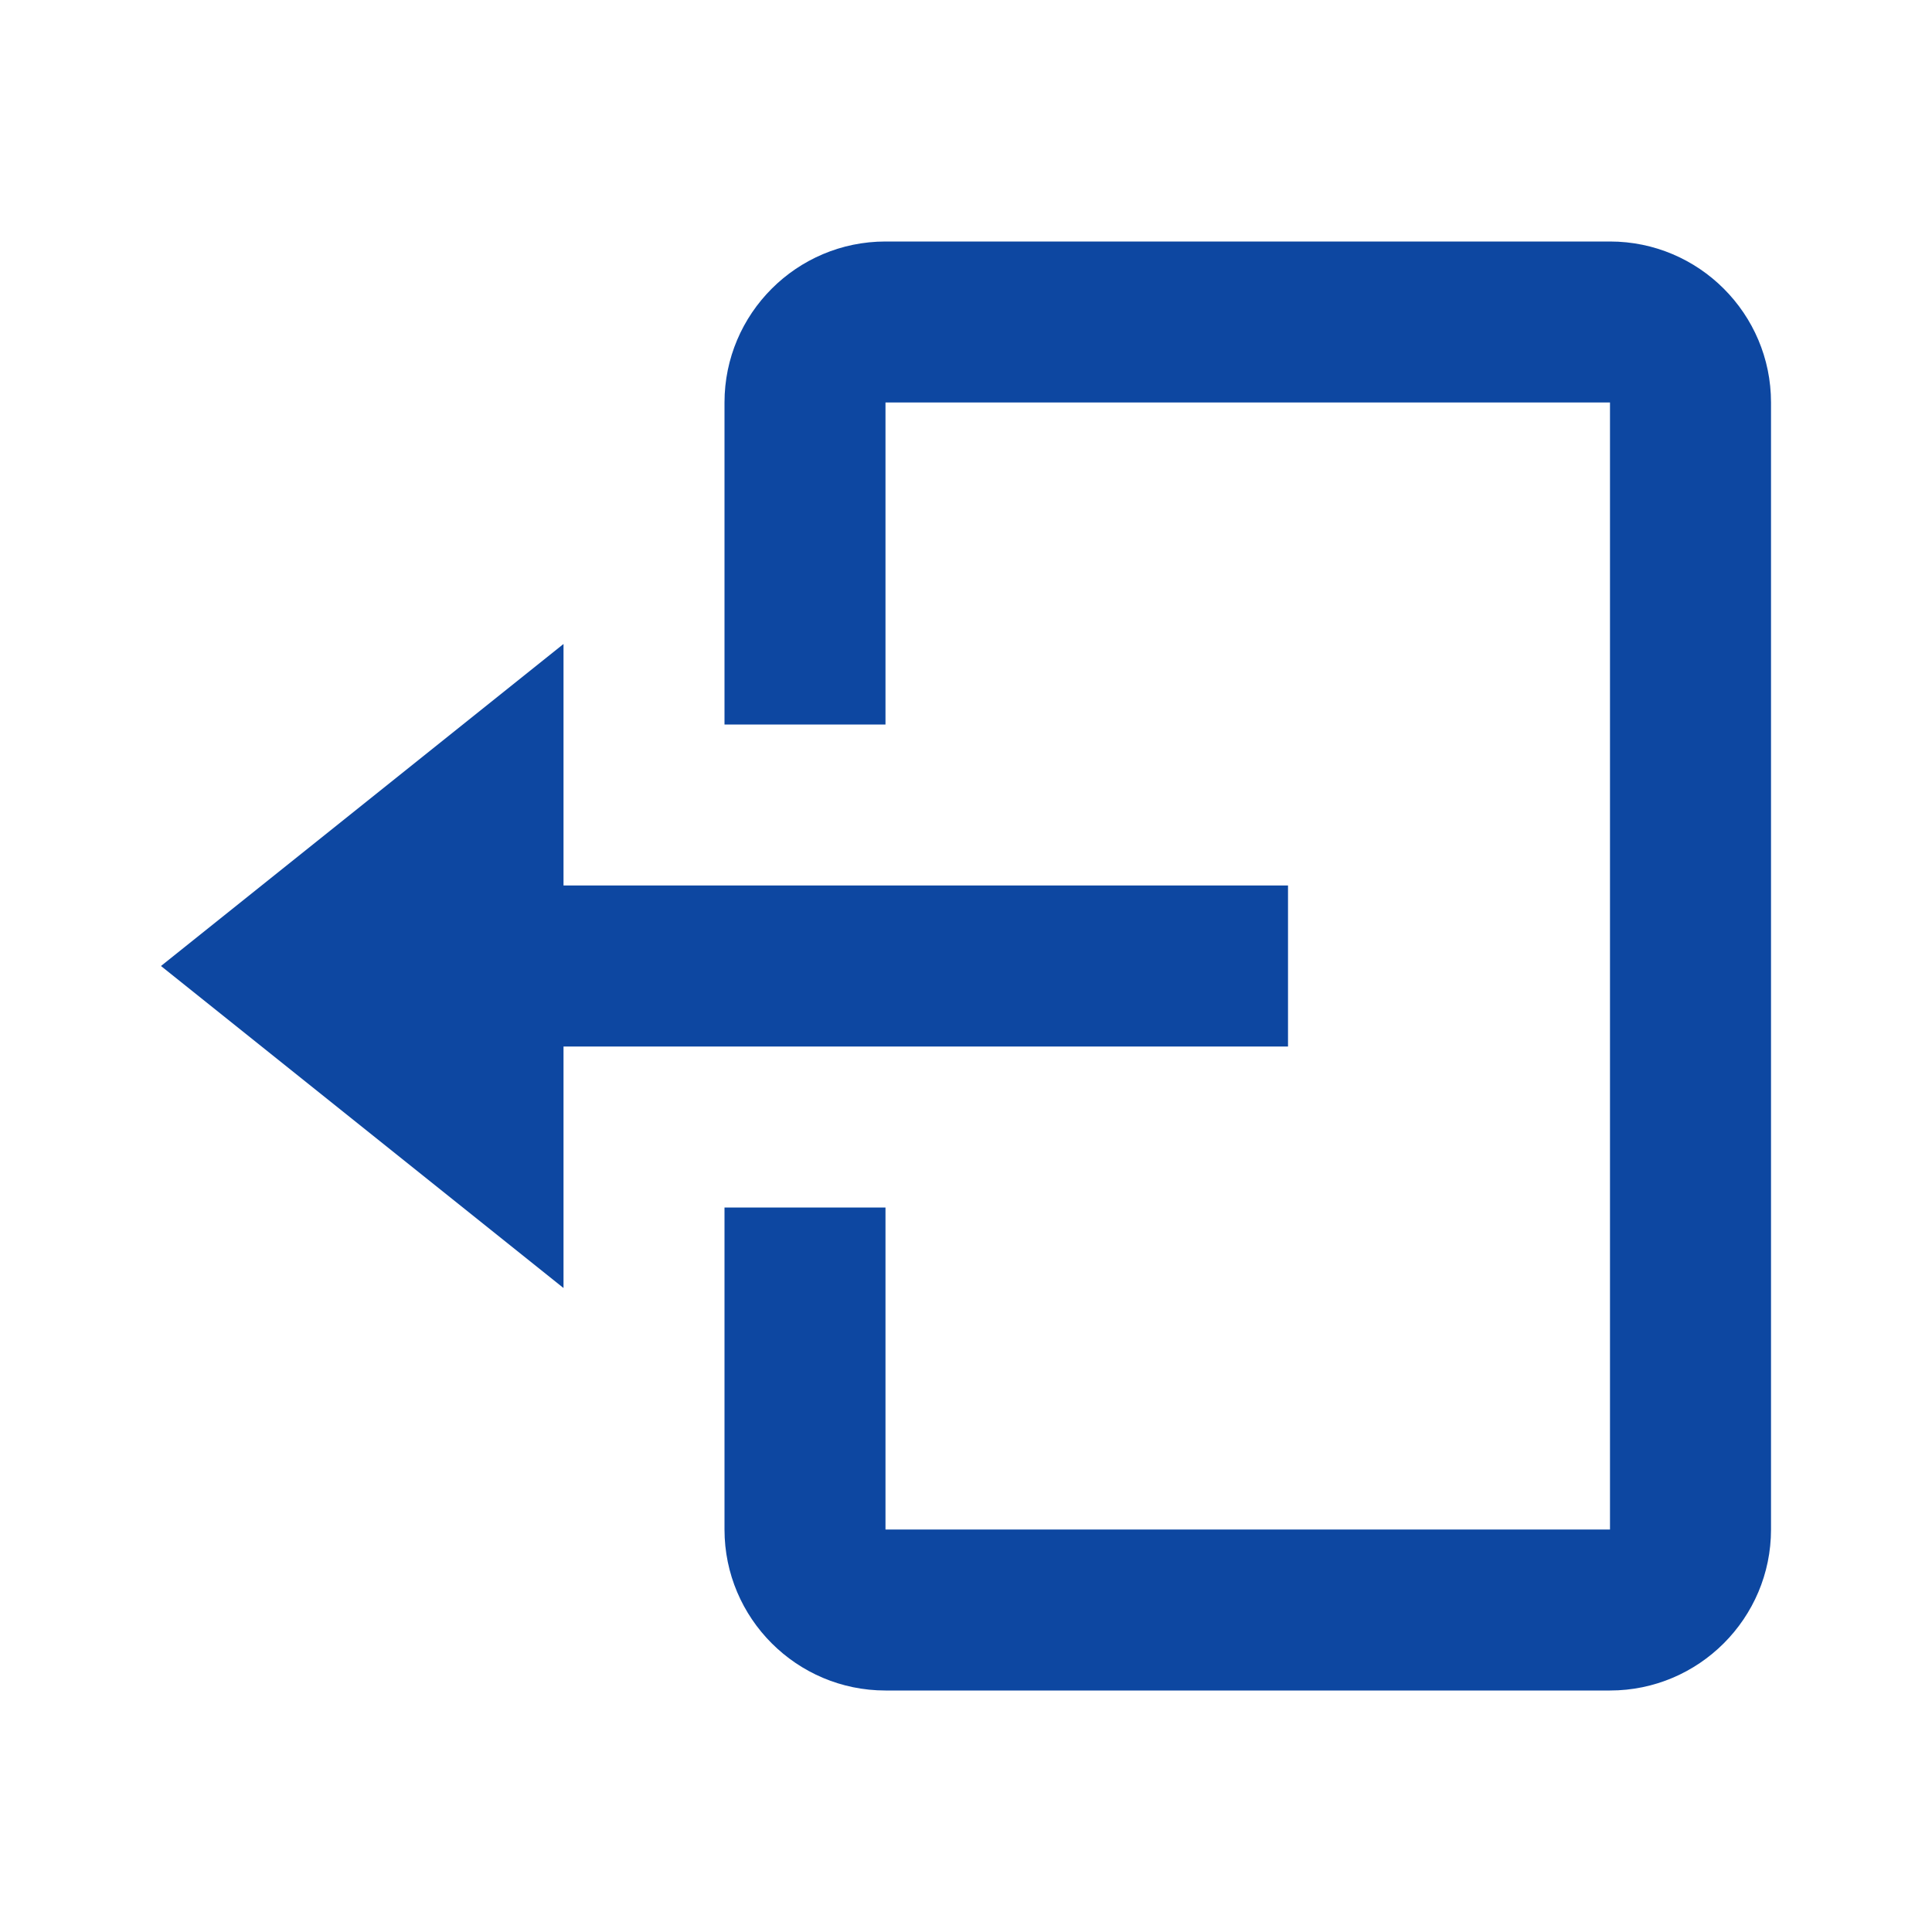<svg width="52" height="52" viewBox="0 0 52 52" fill="none" xmlns="http://www.w3.org/2000/svg">
<path d="M34.667 28.167V23.833H15.167V17.333L4.333 26L15.167 34.667V28.167H34.667Z" fill="#0D47A1"/>
<path d="M43.333 6.5H23.833C21.444 6.5 19.5 8.444 19.5 10.833V19.5H23.833V10.833H43.333V41.167H23.833V32.5H19.5V41.167C19.5 43.556 21.444 45.5 23.833 45.5H43.333C45.723 45.5 47.667 43.556 47.667 41.167V10.833C47.667 8.444 45.723 6.5 43.333 6.5Z" fill="#0D47A1"/>
</svg>
